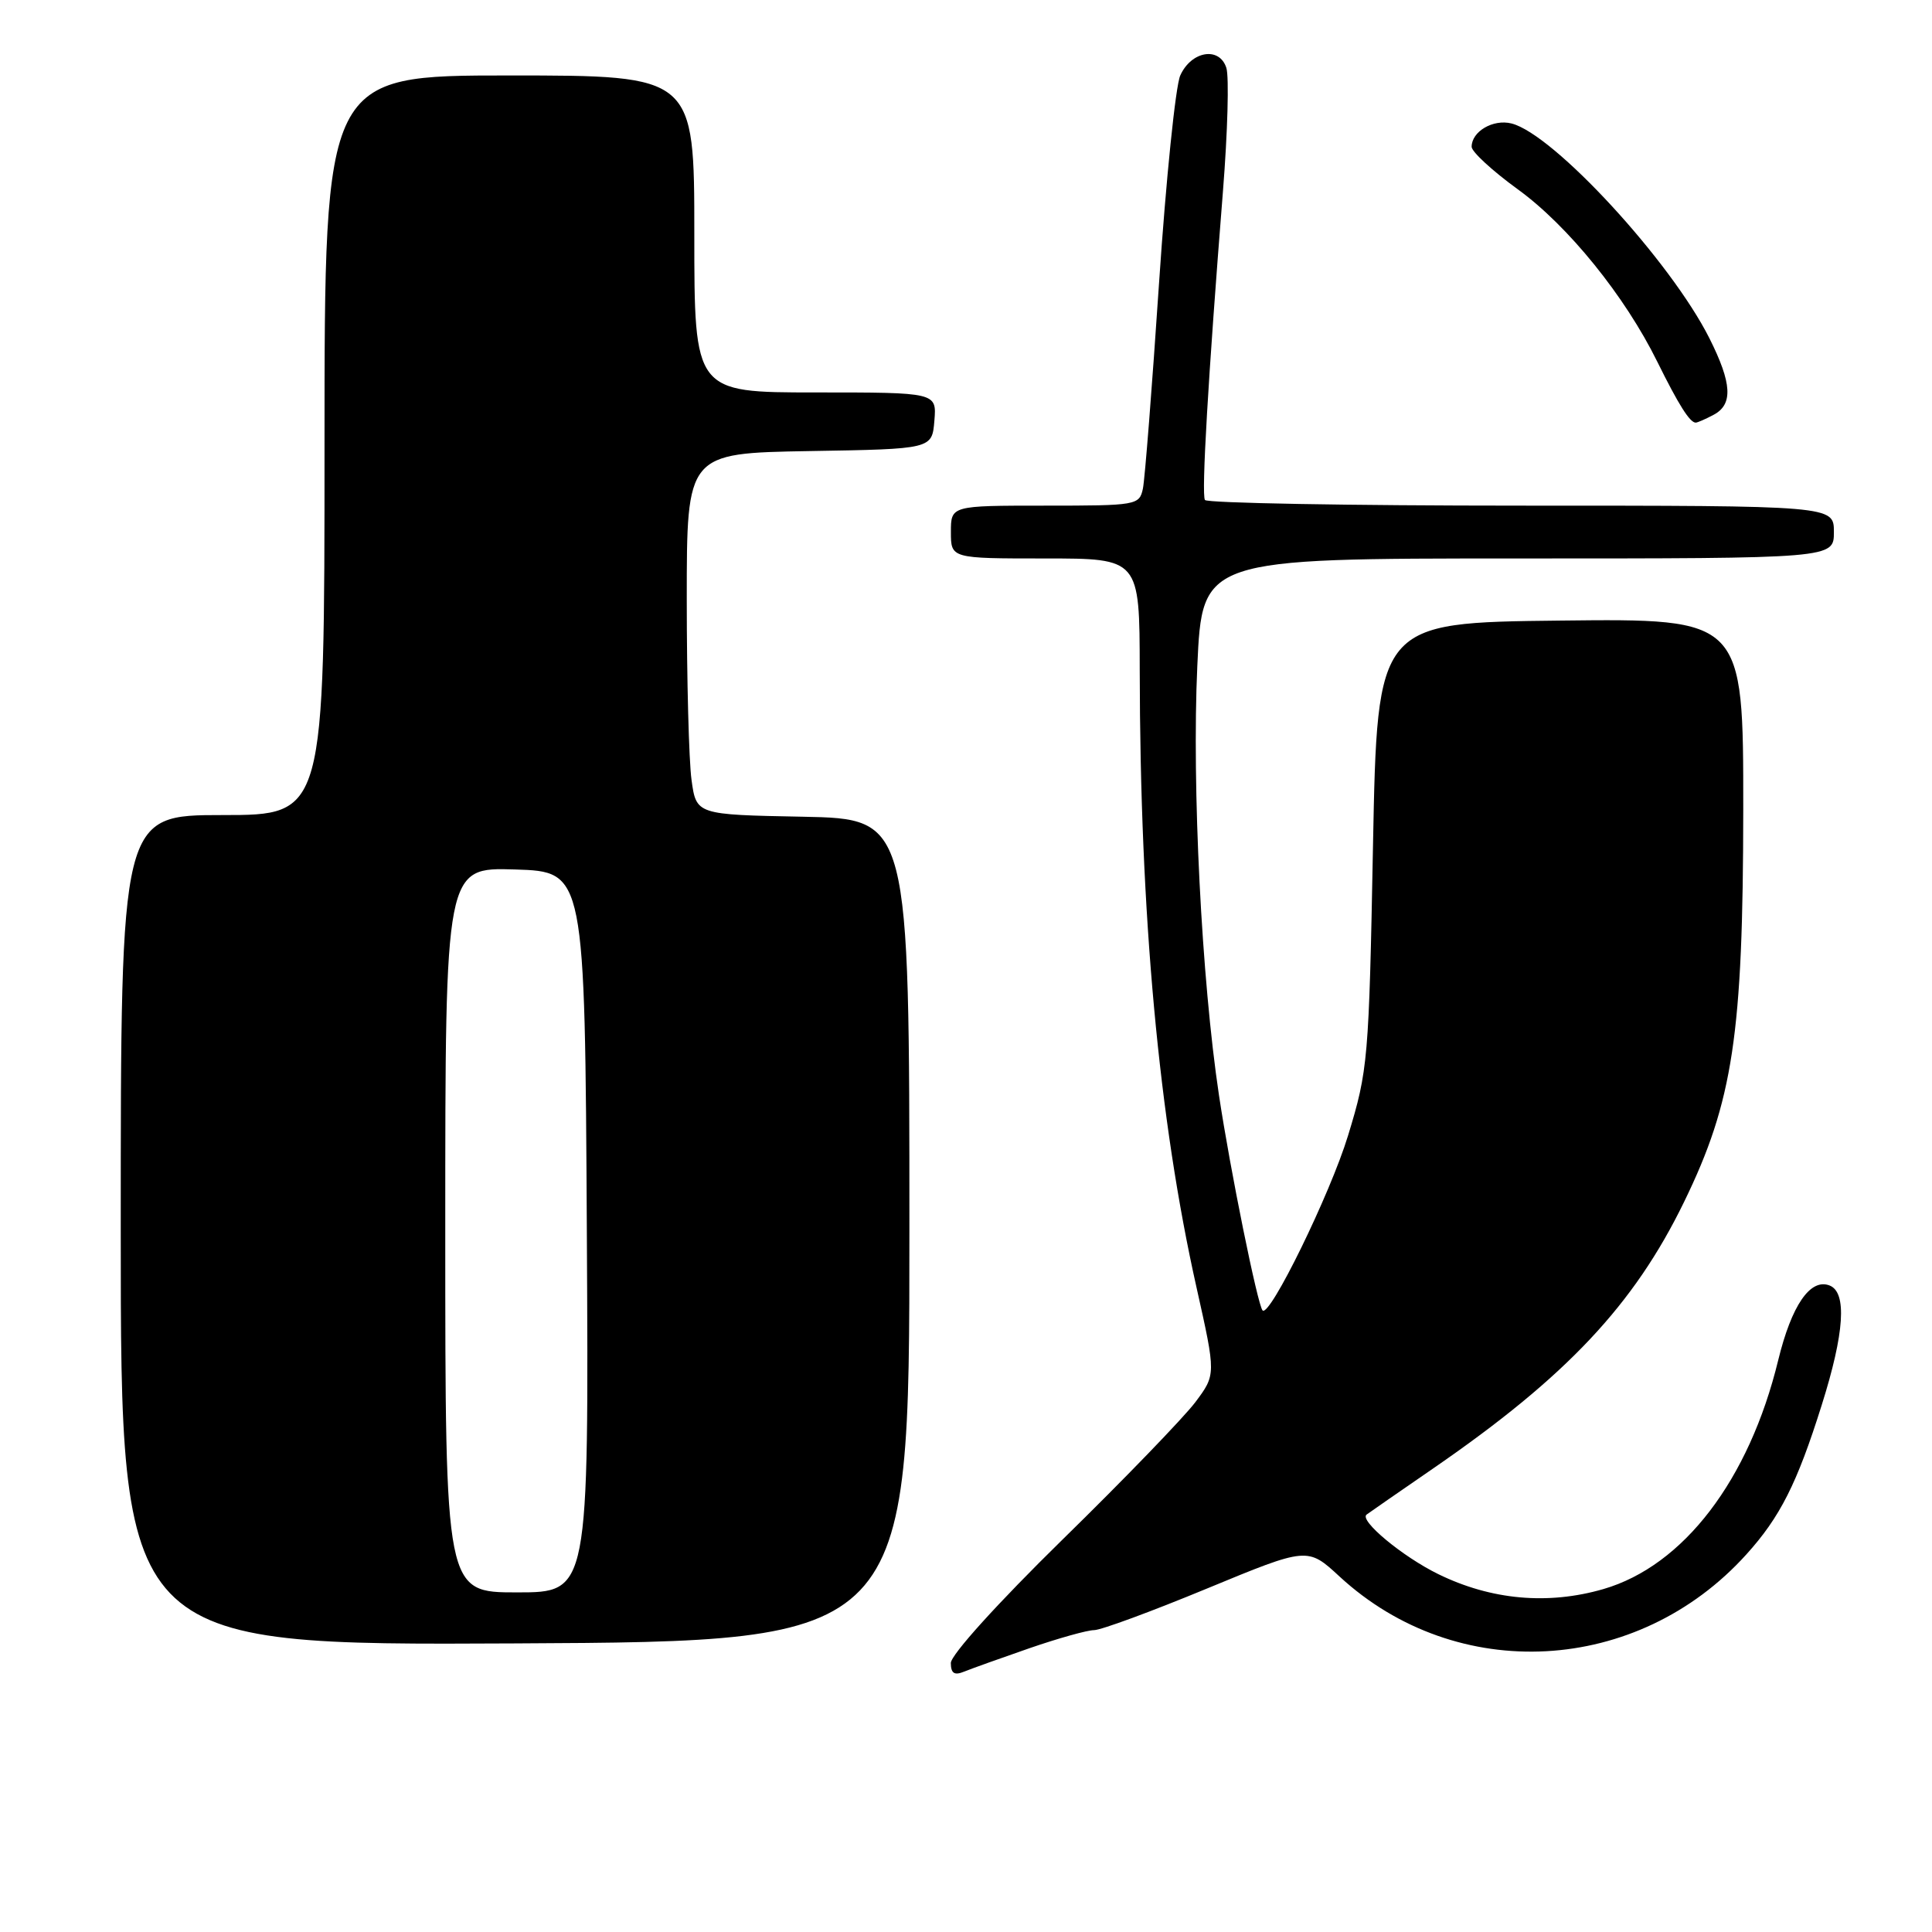 <?xml version="1.0" encoding="UTF-8" standalone="no"?>
<!DOCTYPE svg PUBLIC "-//W3C//DTD SVG 1.1//EN" "http://www.w3.org/Graphics/SVG/1.1/DTD/svg11.dtd" >
<svg xmlns="http://www.w3.org/2000/svg" xmlns:xlink="http://www.w3.org/1999/xlink" version="1.1" viewBox="0 0 256 256">
 <g >
 <path fill="currentColor"
d=" M 136.43 218.39 C 140.23 217.08 144.08 216.00 144.98 216.00 C 145.88 216.00 152.61 213.52 159.93 210.49 C 173.26 204.98 173.26 204.98 177.51 208.91 C 193.05 223.23 216.99 221.93 231.40 205.97 C 235.86 201.04 238.12 196.58 241.38 186.20 C 244.41 176.61 244.76 171.23 242.42 170.33 C 239.87 169.35 237.39 172.97 235.62 180.24 C 231.76 196.11 223.08 207.47 212.46 210.56 C 205.11 212.69 197.59 212.01 190.58 208.58 C 185.84 206.26 180.06 201.46 181.08 200.69 C 181.31 200.51 185.32 197.73 190.00 194.51 C 207.57 182.40 216.50 172.91 223.14 159.28 C 229.64 145.94 230.97 137.09 230.99 107.23 C 231.00 81.96 231.00 81.96 206.75 82.23 C 182.50 82.50 182.50 82.50 181.93 112.00 C 181.39 140.51 181.27 141.80 178.62 150.48 C 176.26 158.21 168.25 174.59 167.30 173.64 C 166.65 172.98 163.00 154.99 161.52 145.12 C 159.21 129.74 157.92 104.18 158.65 88.25 C 159.30 74.00 159.30 74.00 201.15 74.00 C 243.00 74.00 243.00 74.00 243.00 70.50 C 243.00 67.00 243.00 67.00 201.56 67.00 C 178.77 67.00 159.91 66.66 159.66 66.25 C 159.18 65.48 160.08 50.11 162.05 25.31 C 162.67 17.51 162.87 10.17 162.50 9.00 C 161.59 6.13 157.86 6.74 156.39 10.00 C 155.77 11.38 154.50 23.75 153.58 37.50 C 152.66 51.25 151.70 63.51 151.44 64.75 C 150.97 66.94 150.62 67.00 138.48 67.00 C 126.00 67.00 126.00 67.00 126.00 70.50 C 126.00 74.00 126.00 74.00 138.50 74.00 C 151.00 74.00 151.00 74.00 151.02 88.75 C 151.06 121.35 153.54 148.29 158.55 170.62 C 161.13 182.14 161.13 182.14 158.37 185.82 C 156.84 187.84 148.94 196.03 140.79 204.00 C 132.20 212.42 125.99 219.28 125.99 220.36 C 126.00 221.73 126.46 222.03 127.75 221.50 C 128.71 221.11 132.62 219.71 136.43 218.39 Z  M 120.50 163.00 C 120.50 108.50 120.50 108.50 106.38 108.22 C 92.26 107.95 92.26 107.95 91.63 103.33 C 91.28 100.80 91.00 90.02 91.00 79.39 C 91.00 60.05 91.00 60.05 107.25 59.77 C 123.50 59.50 123.50 59.50 123.81 55.75 C 124.12 52.00 124.12 52.00 108.06 52.00 C 92.00 52.00 92.00 52.00 92.00 31.00 C 92.00 10.00 92.00 10.00 67.50 10.00 C 43.00 10.00 43.00 10.00 43.00 59.00 C 43.00 108.00 43.00 108.00 29.50 108.00 C 16.00 108.00 16.00 108.00 16.00 163.01 C 16.00 218.02 16.00 218.02 68.25 217.76 C 120.50 217.50 120.50 217.50 120.50 163.00 Z  M 227.07 54.96 C 229.66 53.58 229.50 50.79 226.51 44.83 C 221.36 34.59 205.86 17.76 200.28 16.36 C 197.85 15.75 195.00 17.42 195.00 19.45 C 195.00 20.11 197.75 22.64 201.11 25.08 C 207.76 29.90 215.31 39.22 219.61 47.95 C 222.43 53.65 223.91 56.00 224.69 56.00 C 224.93 56.00 226.00 55.53 227.07 54.96 Z  M 59.00 162.96 C 59.00 114.92 59.00 114.92 68.25 115.21 C 77.50 115.50 77.50 115.50 77.76 163.25 C 78.02 211.00 78.02 211.00 68.51 211.00 C 59.00 211.00 59.00 211.00 59.00 162.96 Z "/>
</g>
</svg>